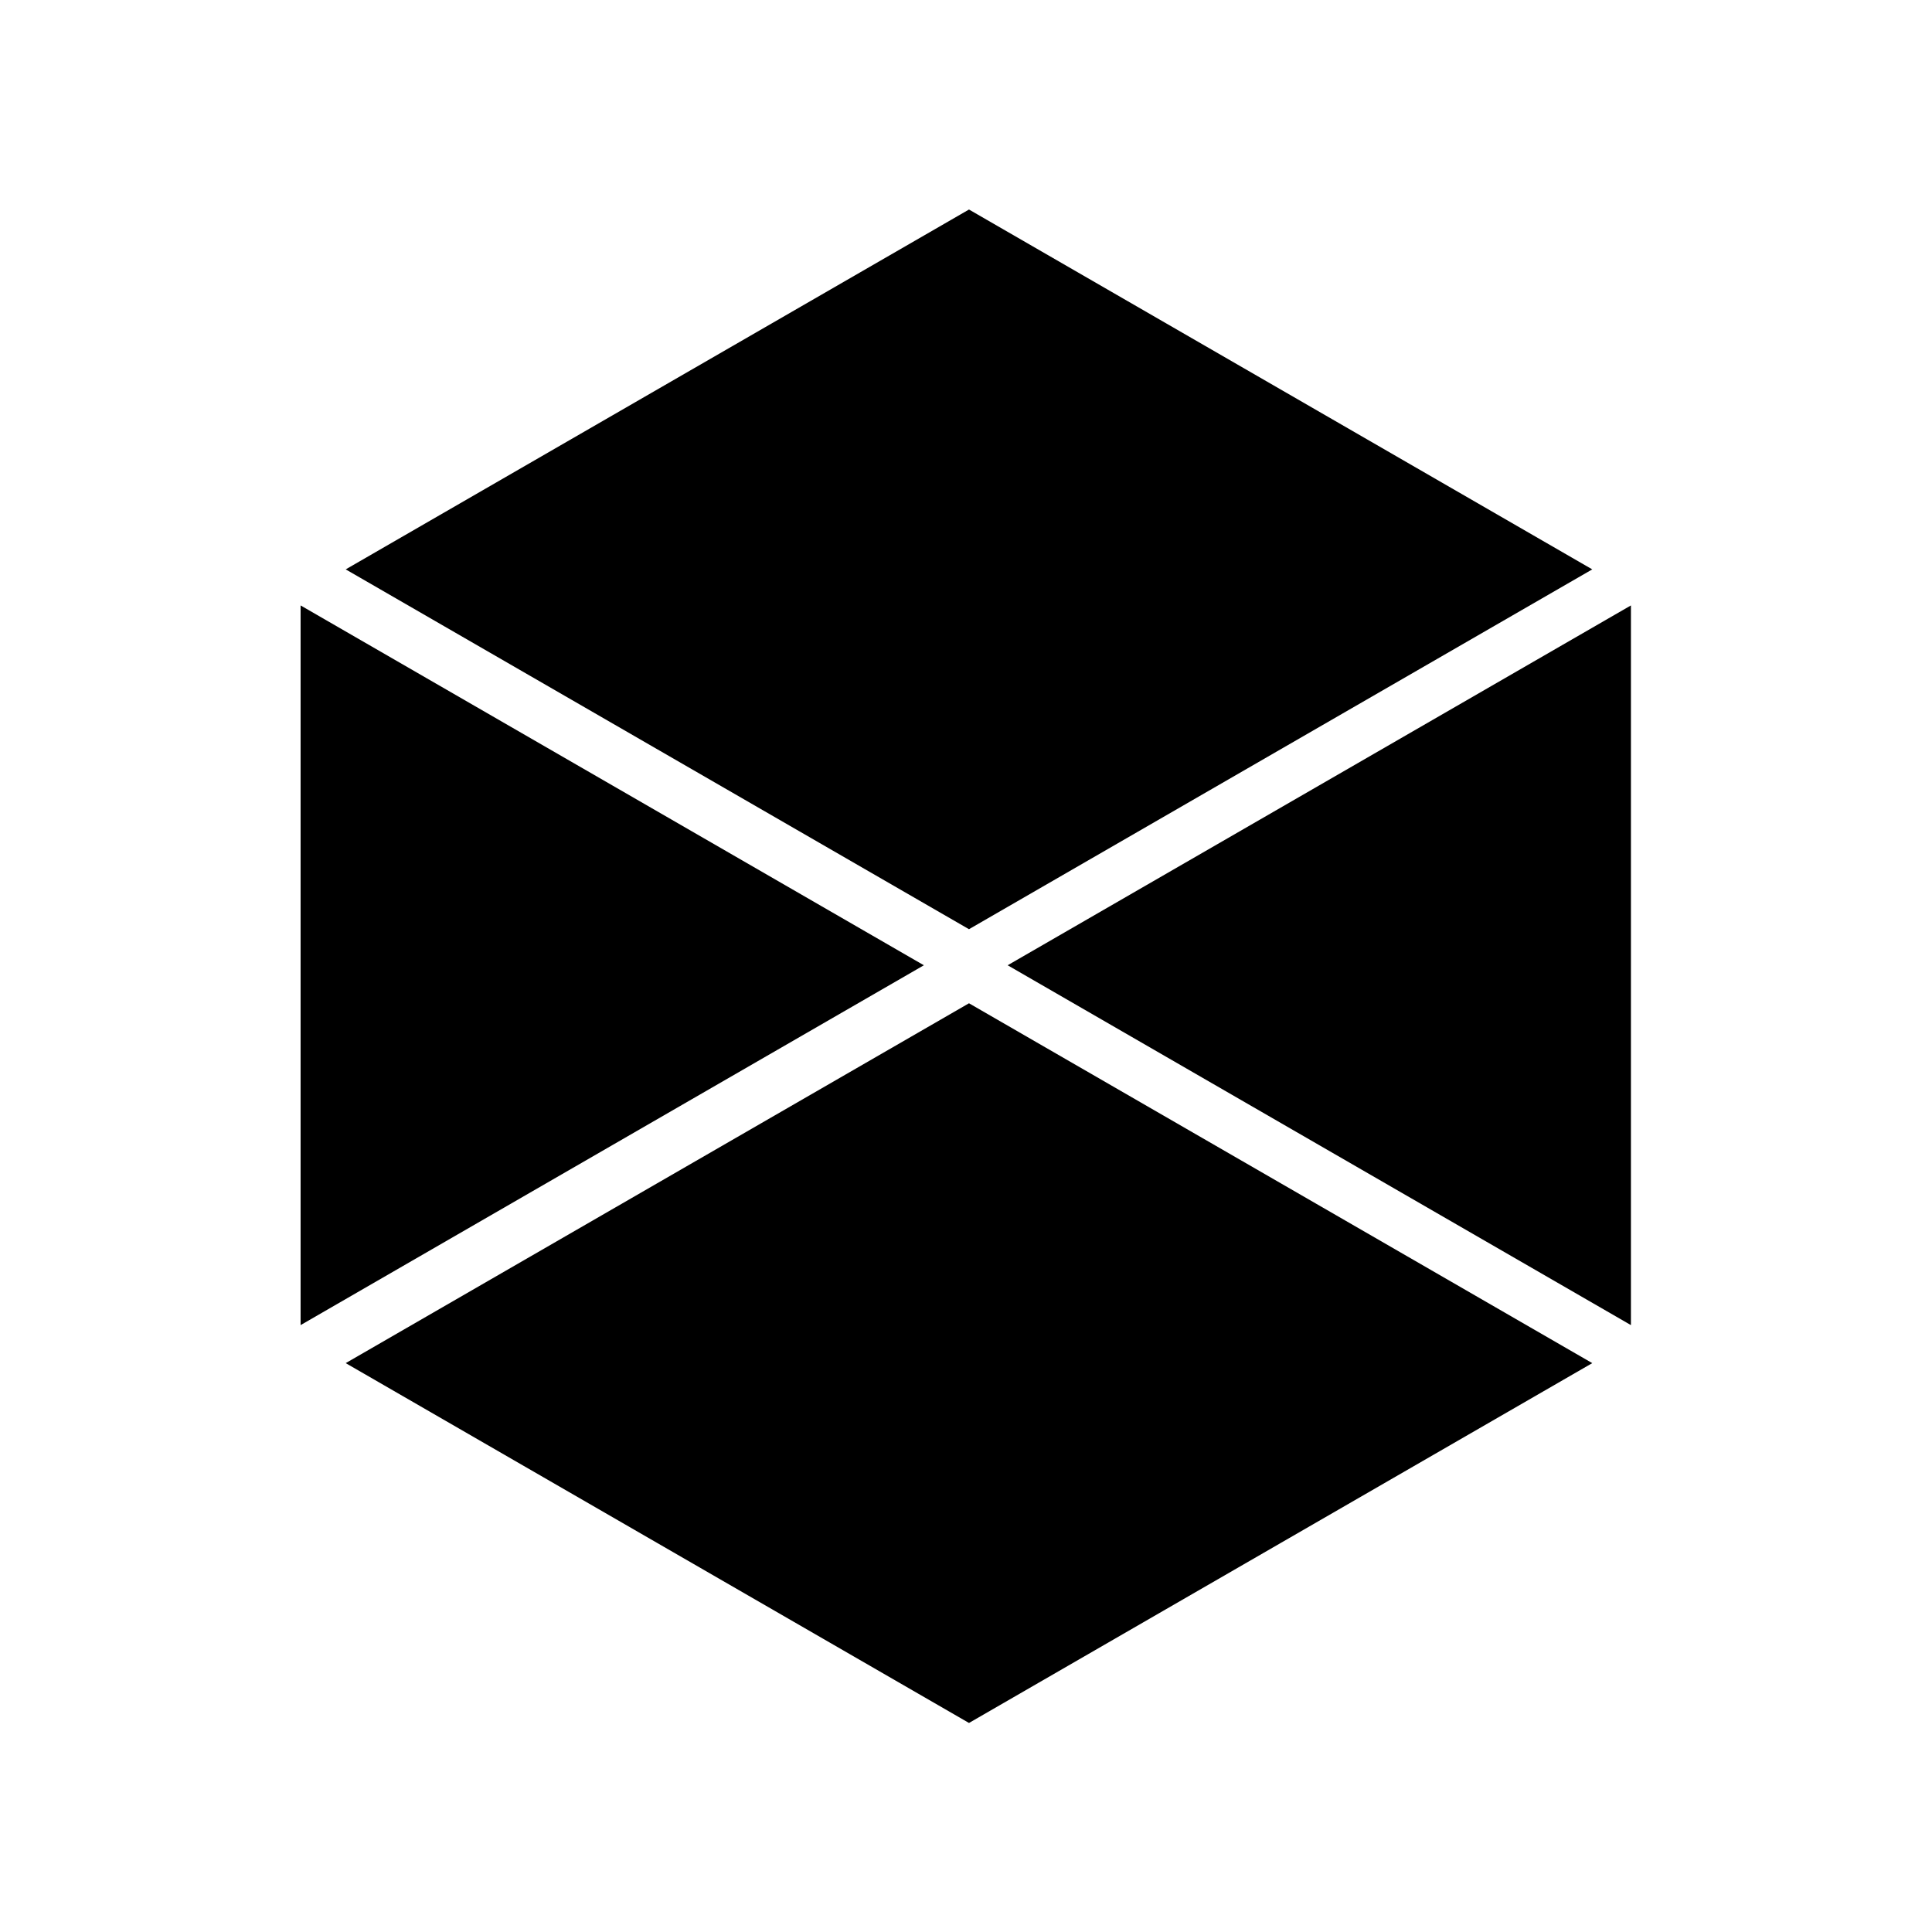 <?xml version="1.0" encoding="UTF-8" standalone="no"?>
<svg
   xmlns:dc="http://purl.org/dc/elements/1.1/"
   xmlns:cc="http://creativecommons.org/ns#"
   xmlns:rdf="http://www.w3.org/1999/02/22-rdf-syntax-ns#"
   xmlns:svg="http://www.w3.org/2000/svg"
   xmlns="http://www.w3.org/2000/svg"
   viewBox="0 0 666.667 666.667"
   height="666.667"
   width="666.667"
   xml:space="preserve"
   id="svg2"
   version="1.1"><defs
     id="defs6" /><g
     transform="matrix(1.333,0,0,-1.333,0,666.667)"
     id="g10"><g
       transform="translate(239.157,250.252)"
       id="g12"><path
         id="path14"
         style="fill:#000000;fill-opacity:1;fill-rule:nonzero;stroke:none"
         d="m 0,0 -80.674,46.579 -80.67,46.571 V 0 -93.15 l 80.67,46.574 z" /></g><g
       transform="translate(260.844,250.253)"
       id="g16"><path
         id="path18"
         style="fill:#000000;fill-opacity:1;fill-rule:nonzero;stroke:none"
         d="m 0,0 80.675,-46.58 80.669,-46.571 V 0 93.15 L 80.675,46.576 Z" /></g><g
       transform="translate(331.505,399.313)"
       id="g20"><path
         id="path22"
         style="fill:#000000;fill-opacity:1;fill-rule:nonzero;stroke:none"
         d="M 0,0 -80.669,46.574 -161.339,0 l -80.674,-46.579 80.674,-46.578 80.67,-46.571 v 0.002 L 0,-93.152 80.674,-46.579 Z" /></g><g
       transform="translate(331.505,193.84)"
       id="g24"><path
         id="path26"
         style="fill:#000000;fill-opacity:1;fill-rule:nonzero;stroke:none"
         d="M 0,0 -80.669,46.573 -161.339,0 l -80.674,-46.579 80.674,-46.578 80.67,-46.57 L 0,-93.152 80.674,-46.579 Z" /></g></g></svg>